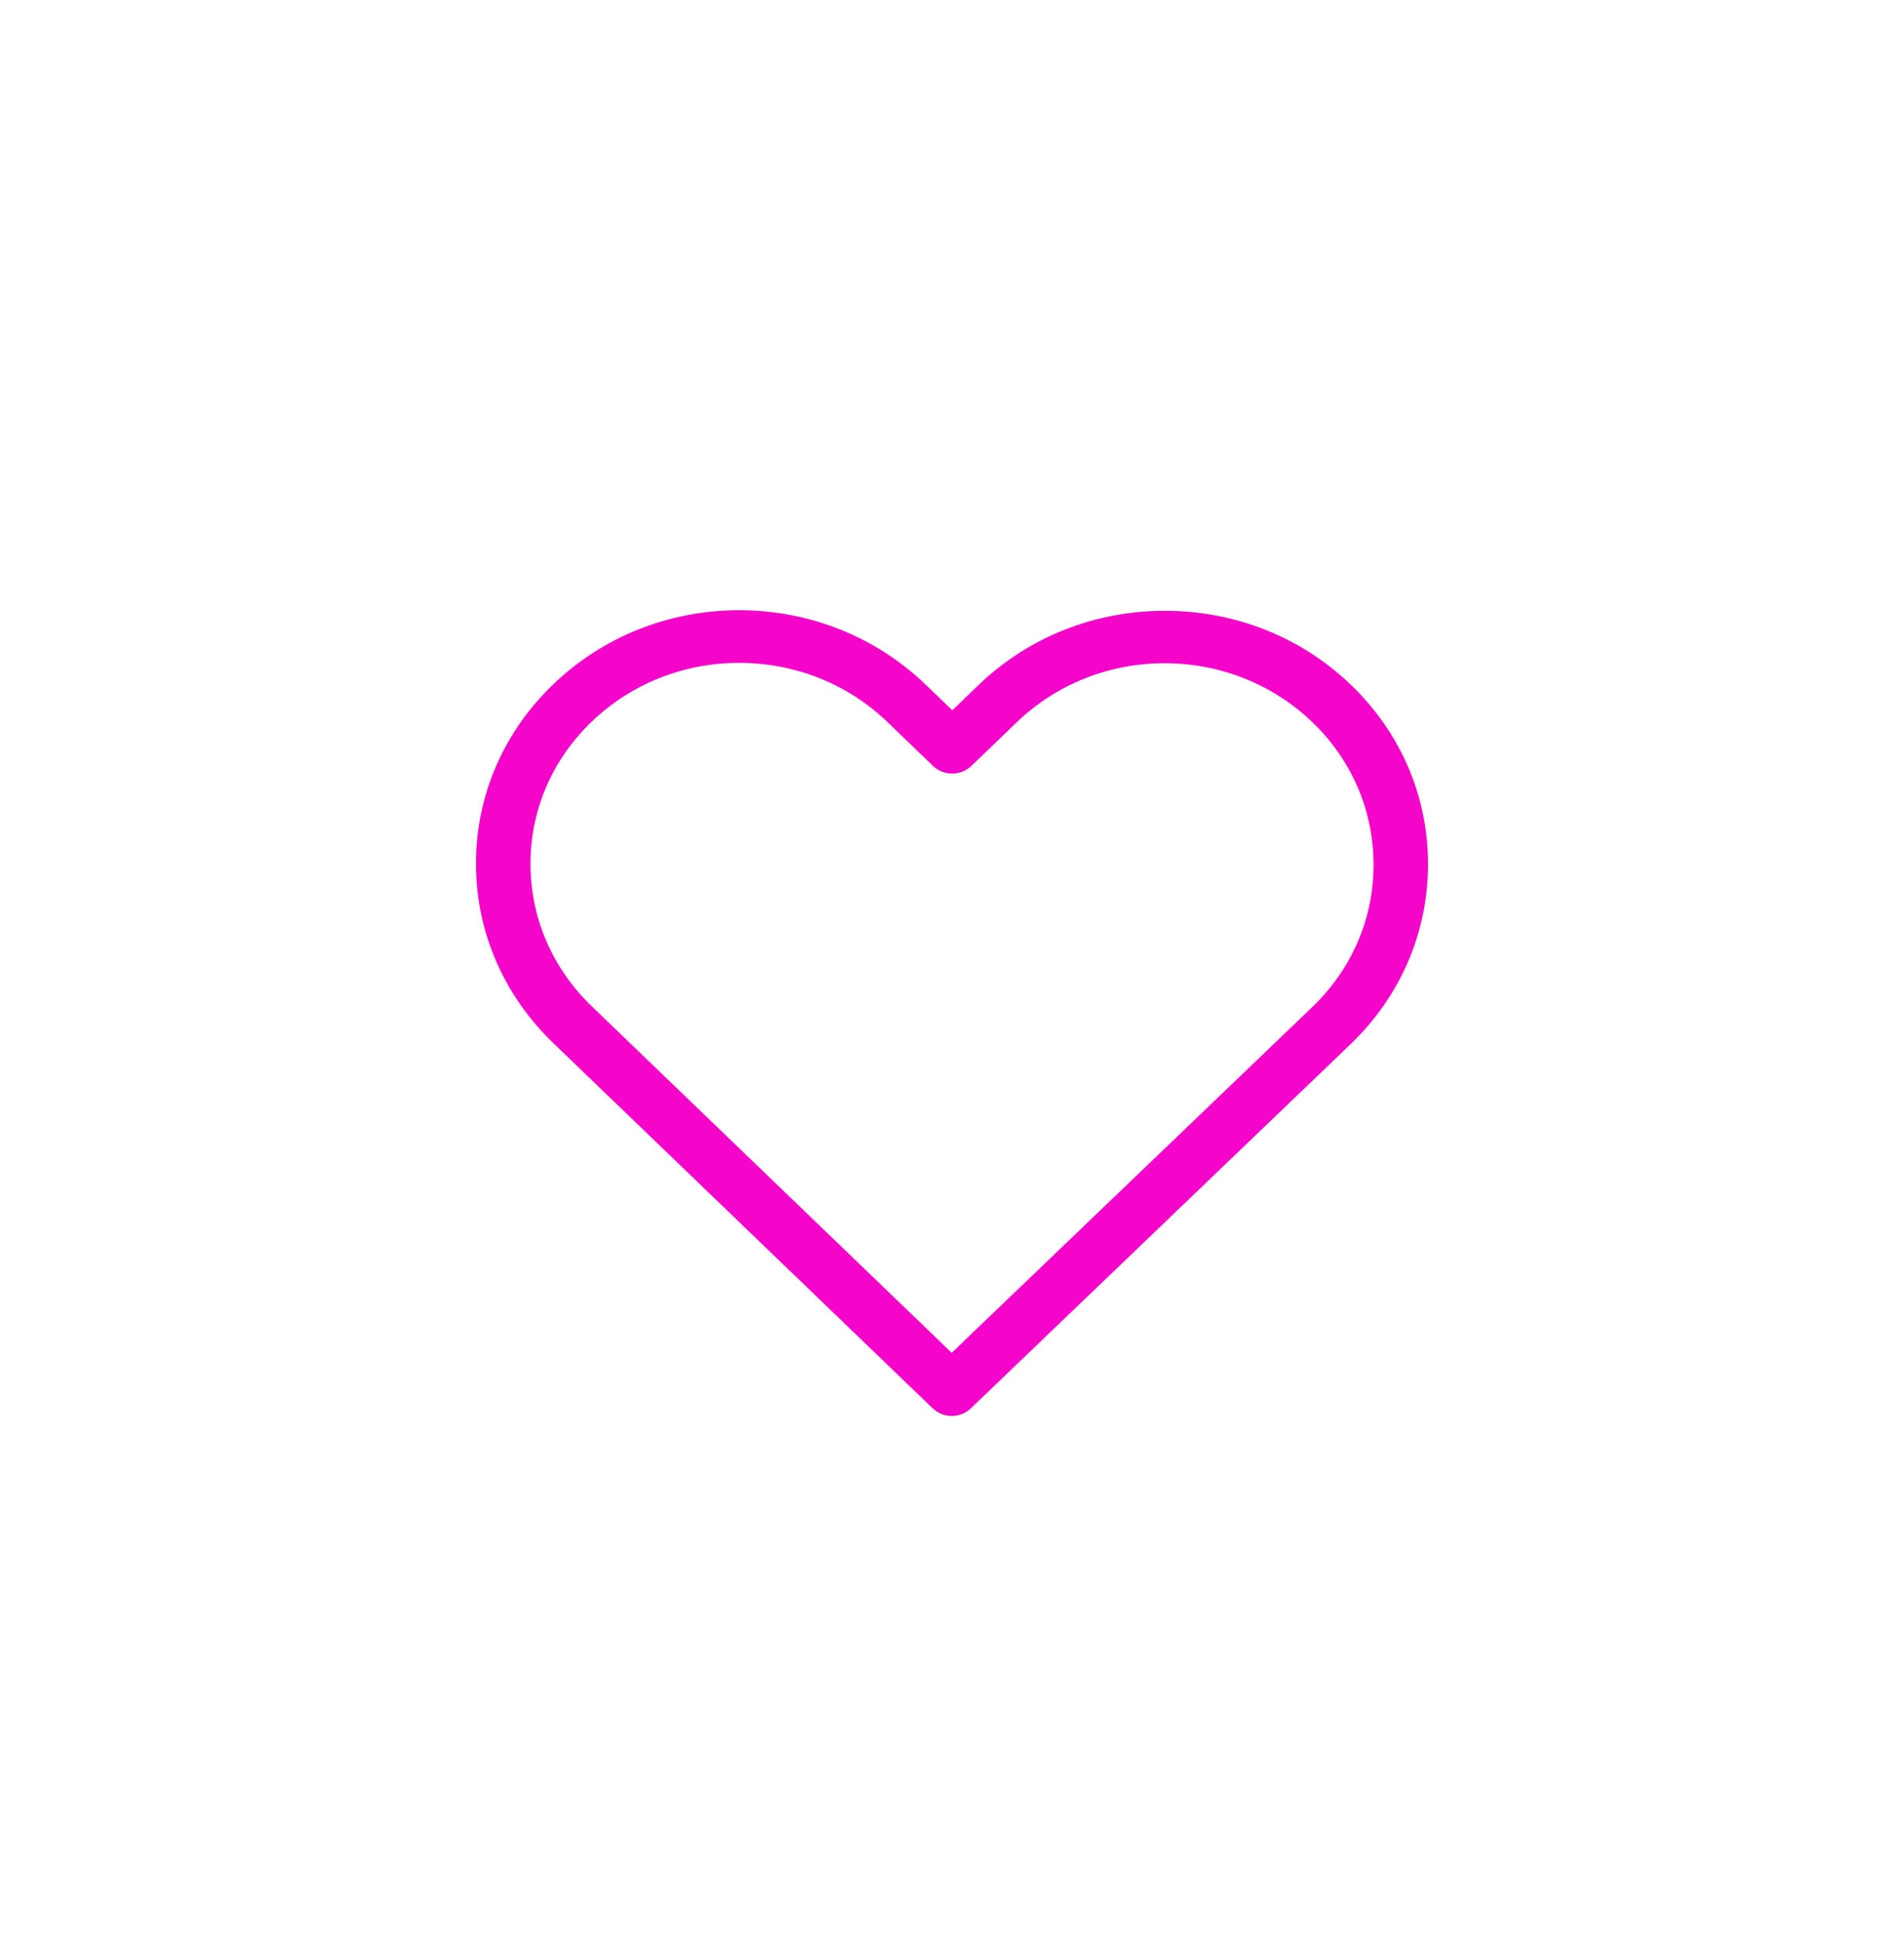 <svg width="52" height="53" viewBox="0 0 52 53" fill="none" xmlns="http://www.w3.org/2000/svg">
<g filter="url(#filter0_b_4812_25)">
<circle cx="26" cy="26.662" r="25" fill="white" fill-opacity="0.02"/>
<circle cx="26" cy="26.662" r="25.5" stroke="white" stroke-opacity="0.1"/>
</g>
<path d="M36.9 18.704C35.538 17.394 33.736 16.678 31.812 16.678C29.889 16.678 28.081 17.399 26.719 18.71L26.008 19.394L25.286 18.699C23.925 17.389 22.111 16.662 20.188 16.662C18.27 16.662 16.462 17.384 15.106 18.689C13.744 19.999 12.995 21.739 13 23.59C13 25.442 13.755 27.177 15.117 28.487L25.468 38.45C25.611 38.588 25.804 38.662 25.992 38.662C26.179 38.662 26.372 38.593 26.515 38.455L36.889 28.508C38.25 27.198 39 25.458 39 23.606C39.005 21.755 38.261 20.015 36.9 18.704ZM35.842 27.495L25.992 36.938L16.164 27.479C15.084 26.439 14.488 25.06 14.488 23.59C14.488 22.121 15.078 20.742 16.158 19.707C17.233 18.673 18.666 18.1 20.188 18.1C21.714 18.1 23.153 18.673 24.233 19.712L25.479 20.911C25.771 21.193 26.24 21.193 26.532 20.911L27.767 19.723C28.847 18.683 30.286 18.11 31.807 18.11C33.328 18.11 34.761 18.683 35.842 19.718C36.922 20.758 37.512 22.137 37.512 23.606C37.517 25.076 36.922 26.455 35.842 27.495Z" fill="#F405C9"/>
<defs>
<filter id="filter0_b_4812_25" x="-20" y="-19.338" width="92" height="92" filterUnits="userSpaceOnUse" color-interpolation-filters="sRGB">
<feFlood flood-opacity="0" result="BackgroundImageFix"/>
<feGaussianBlur in="BackgroundImageFix" stdDeviation="10"/>
<feComposite in2="SourceAlpha" operator="in" result="effect1_backgroundBlur_4812_25"/>
<feBlend mode="normal" in="SourceGraphic" in2="effect1_backgroundBlur_4812_25" result="shape"/>
</filter>
</defs>
</svg>
